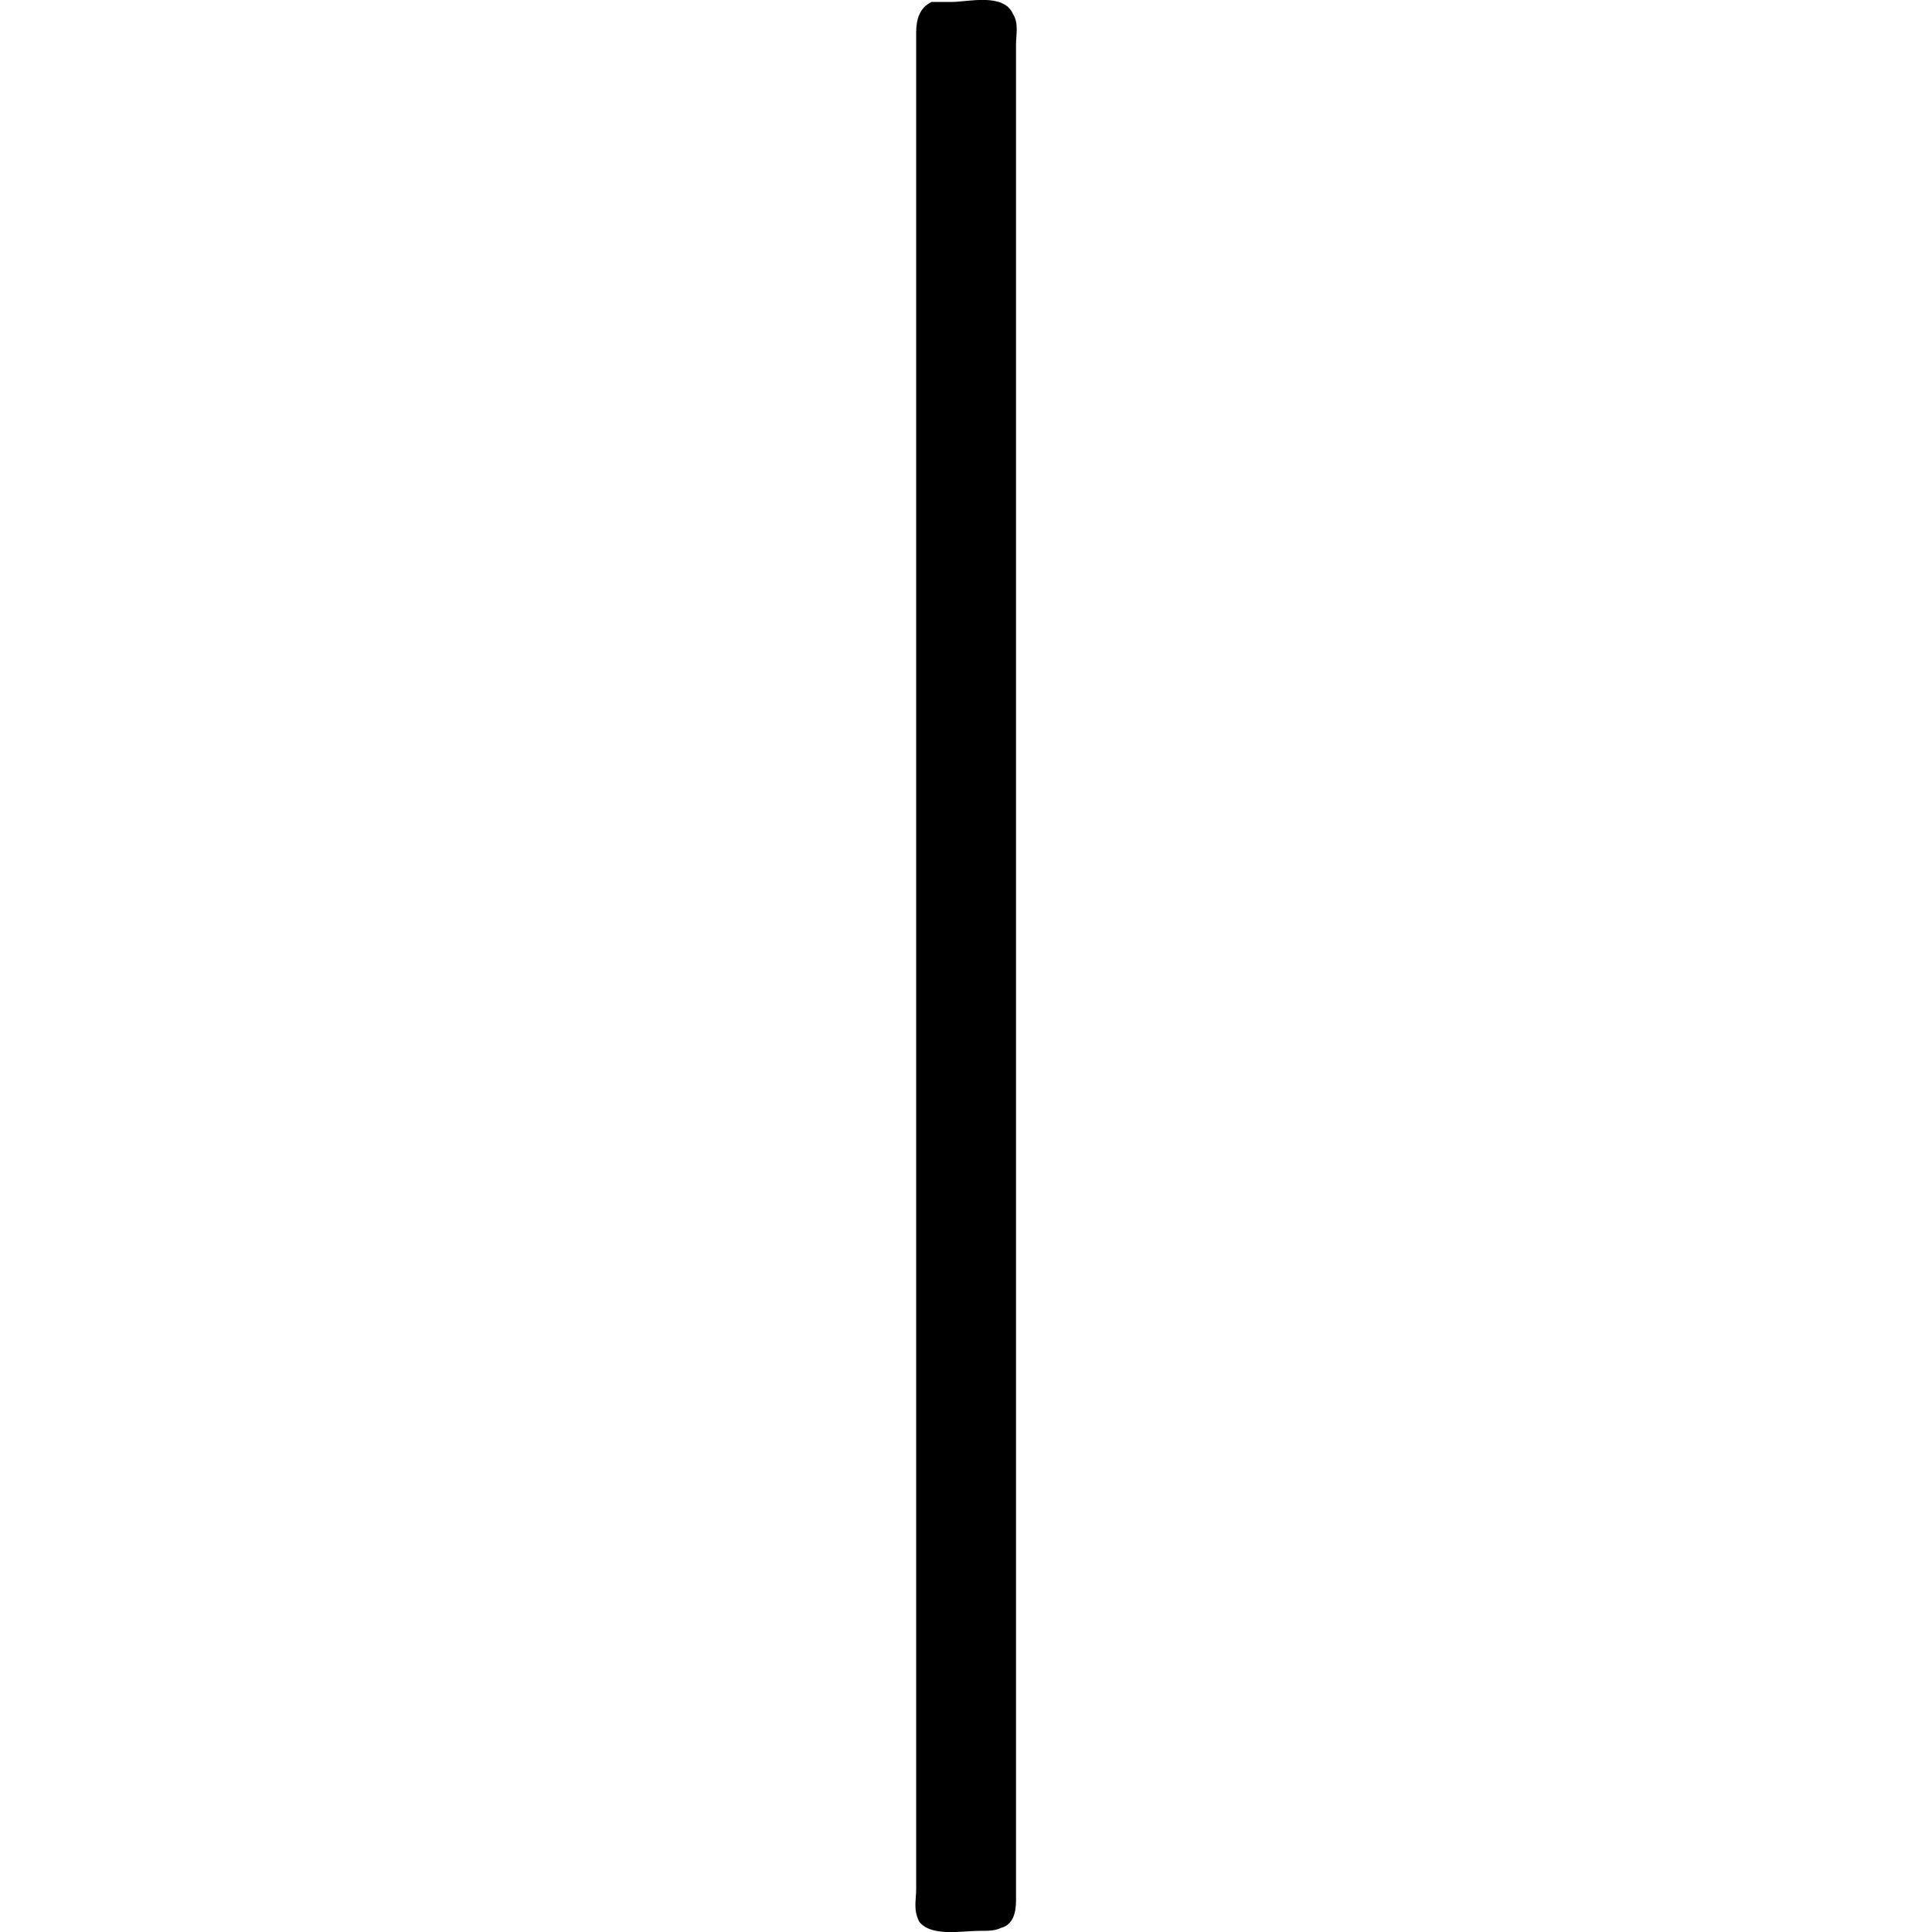 <svg xmlns="http://www.w3.org/2000/svg" xmlns:xlink="http://www.w3.org/1999/xlink" width="64" height="64" viewBox="0 0 0.523 9.985"><svg overflow="visible" x="-1.121" y="7.495"><path style="stroke:none" d="M1.203-7.484c-.062.03-.078.093-.078.156v9.594c0 .062-.016.109.016.171.062.079.218.047.312.047.047 0 .078 0 .11-.015.062-.016.078-.078.078-.14v-9.596c0-.046.015-.109-.016-.156-.047-.11-.234-.062-.313-.062h-.109zm0 0"/></svg></svg>